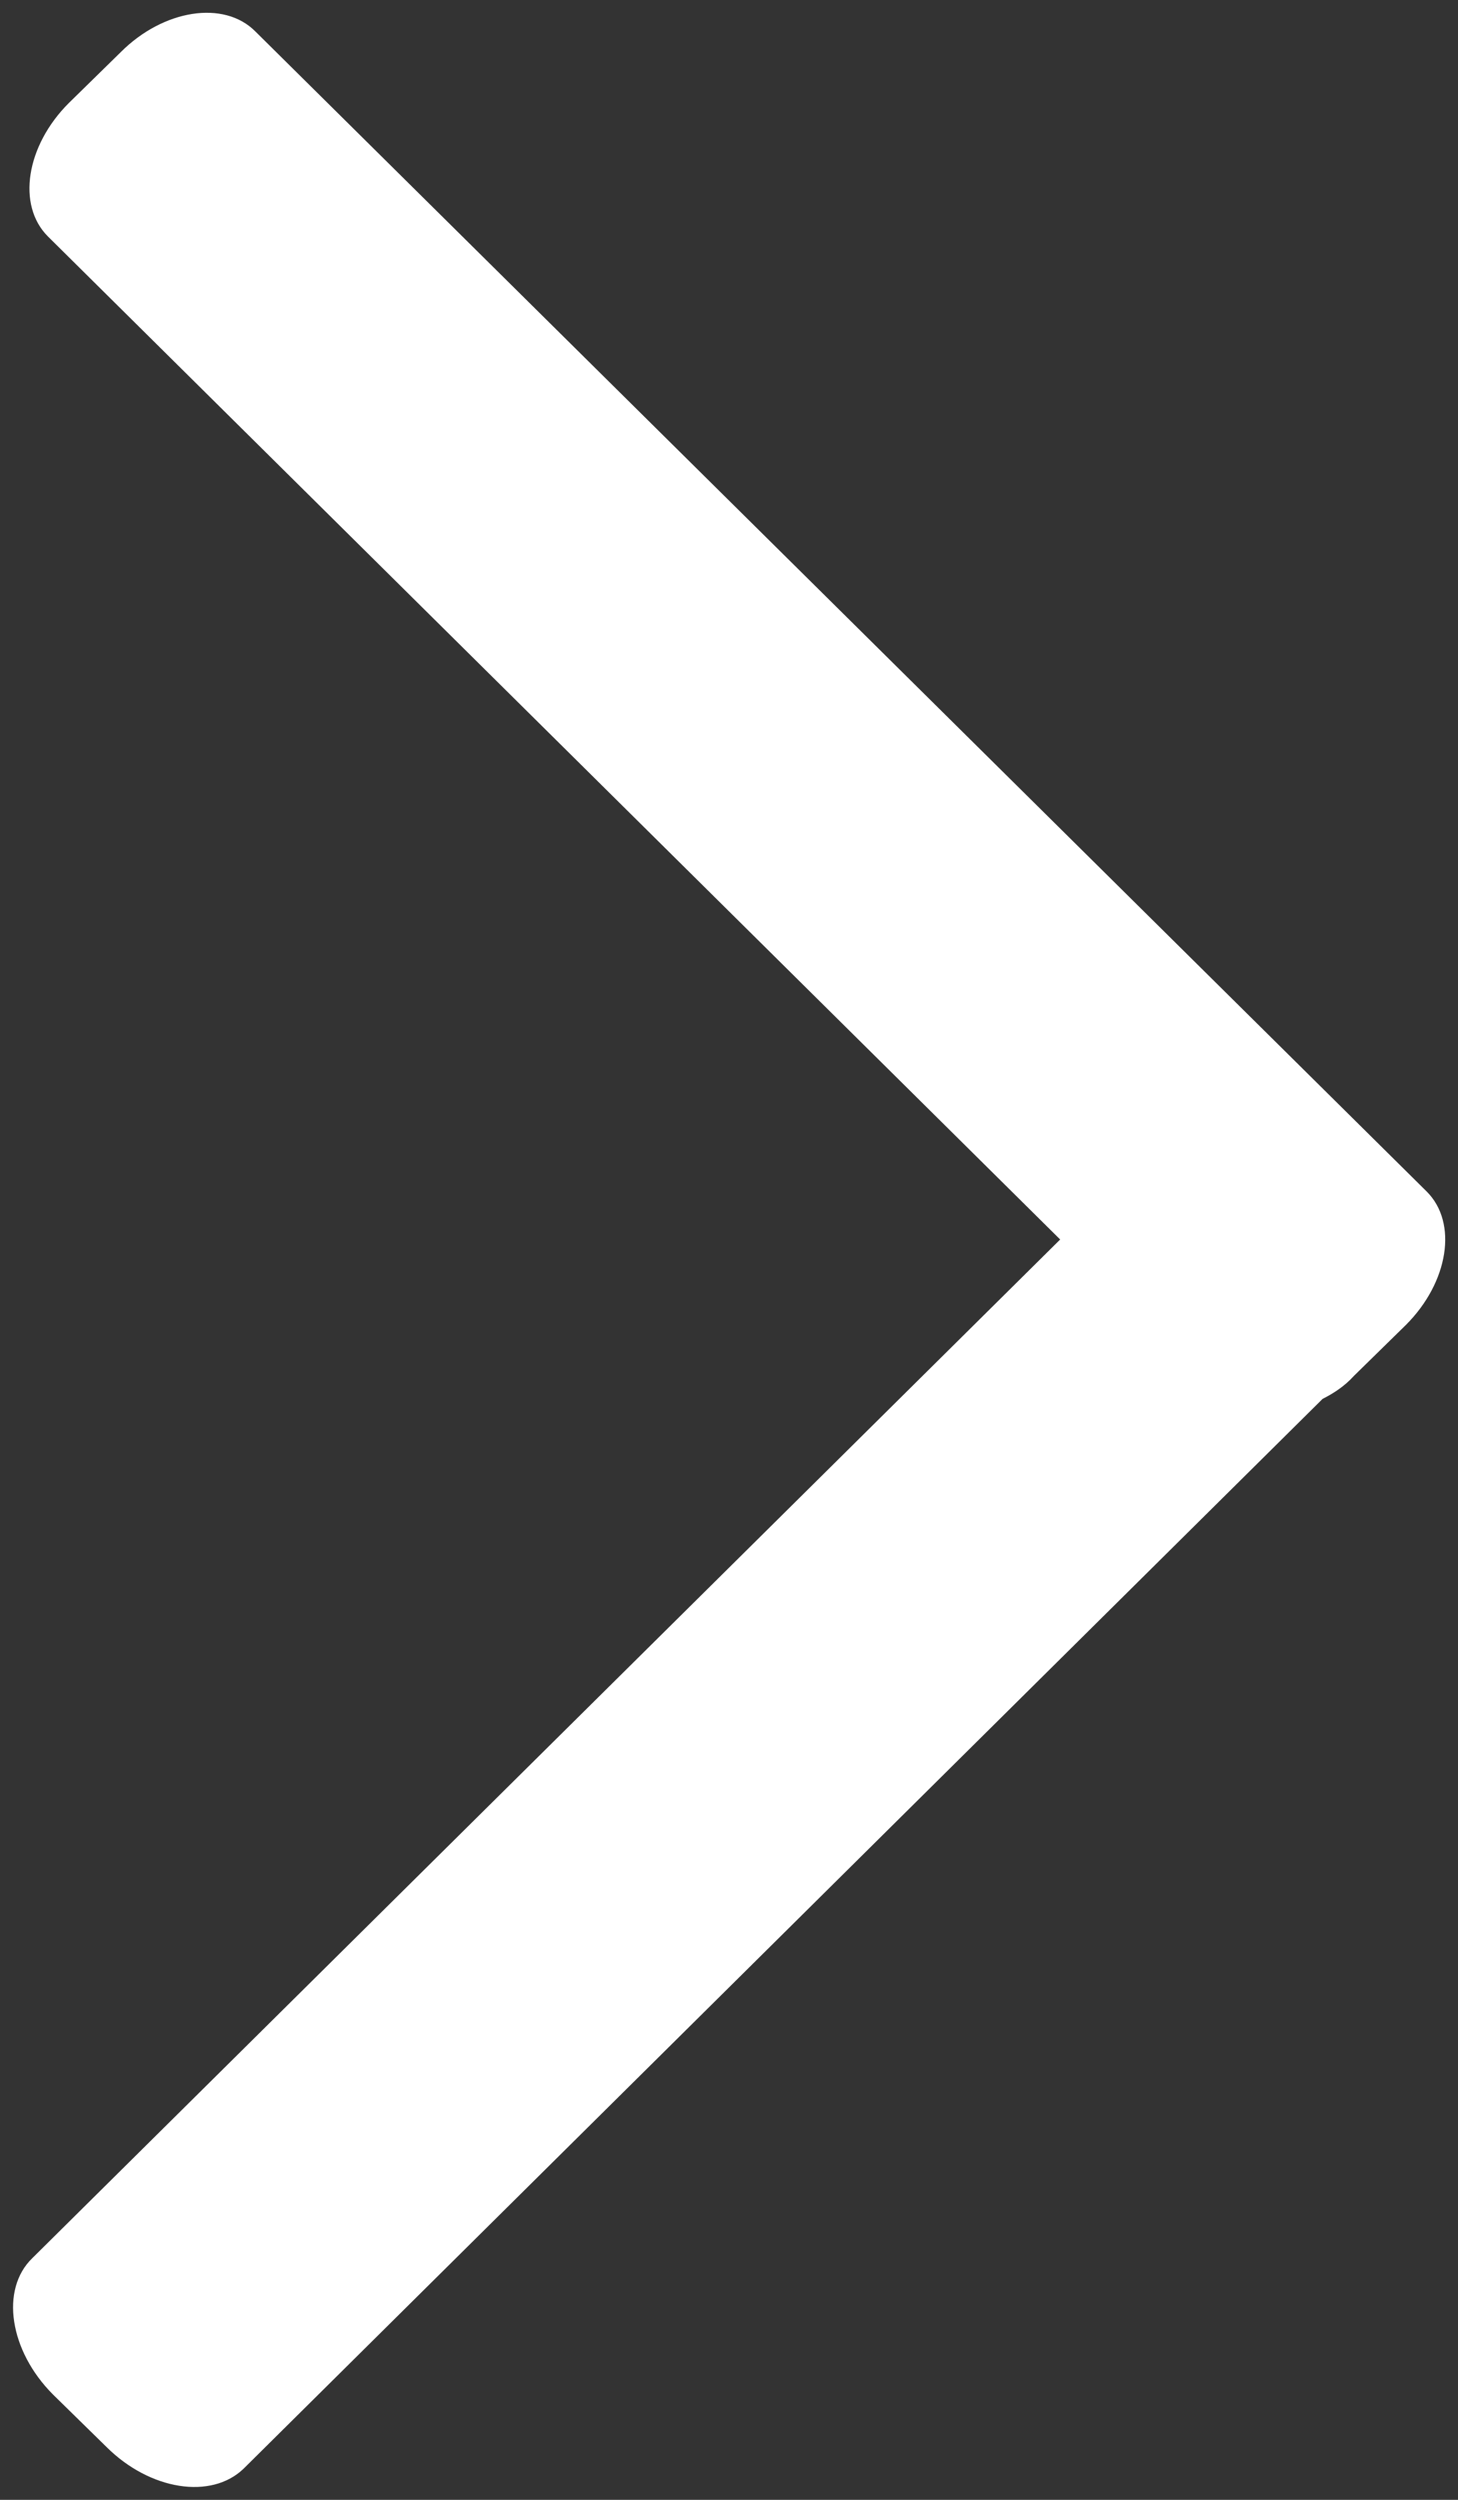 <svg viewBox="0 0 14 24" id="icon-arrow"><rect x="0" y="0" width="14" height="24" fill="#333333" stroke="none"/><path fill-rule="evenodd" d="M 10.18 11.9C 10.18 11.9 0.31 21.68 0.31 21.68-0 21.98 0.09 22.57 0.51 22.99 0.51 22.99 1.02 23.49 1.02 23.49 1.44 23.91 2.03 24 2.34 23.7 2.34 23.7 12.7 13.43 12.7 13.43 12.8 13.38 12.91 13.31 13 13.21 13 13.21 13.5 12.72 13.5 12.72 13.91 12.31 14 11.74 13.7 11.44 13.7 11.44 2.45 0.3 2.45 0.3 2.15-0 1.57 0.09 1.16 0.5 1.16 0.5 0.66 0.99 0.66 0.99 0.25 1.4 0.16 1.97 0.46 2.27 0.46 2.27 10.18 11.9 10.18 11.9Z" fill="#fff"></path> </svg>